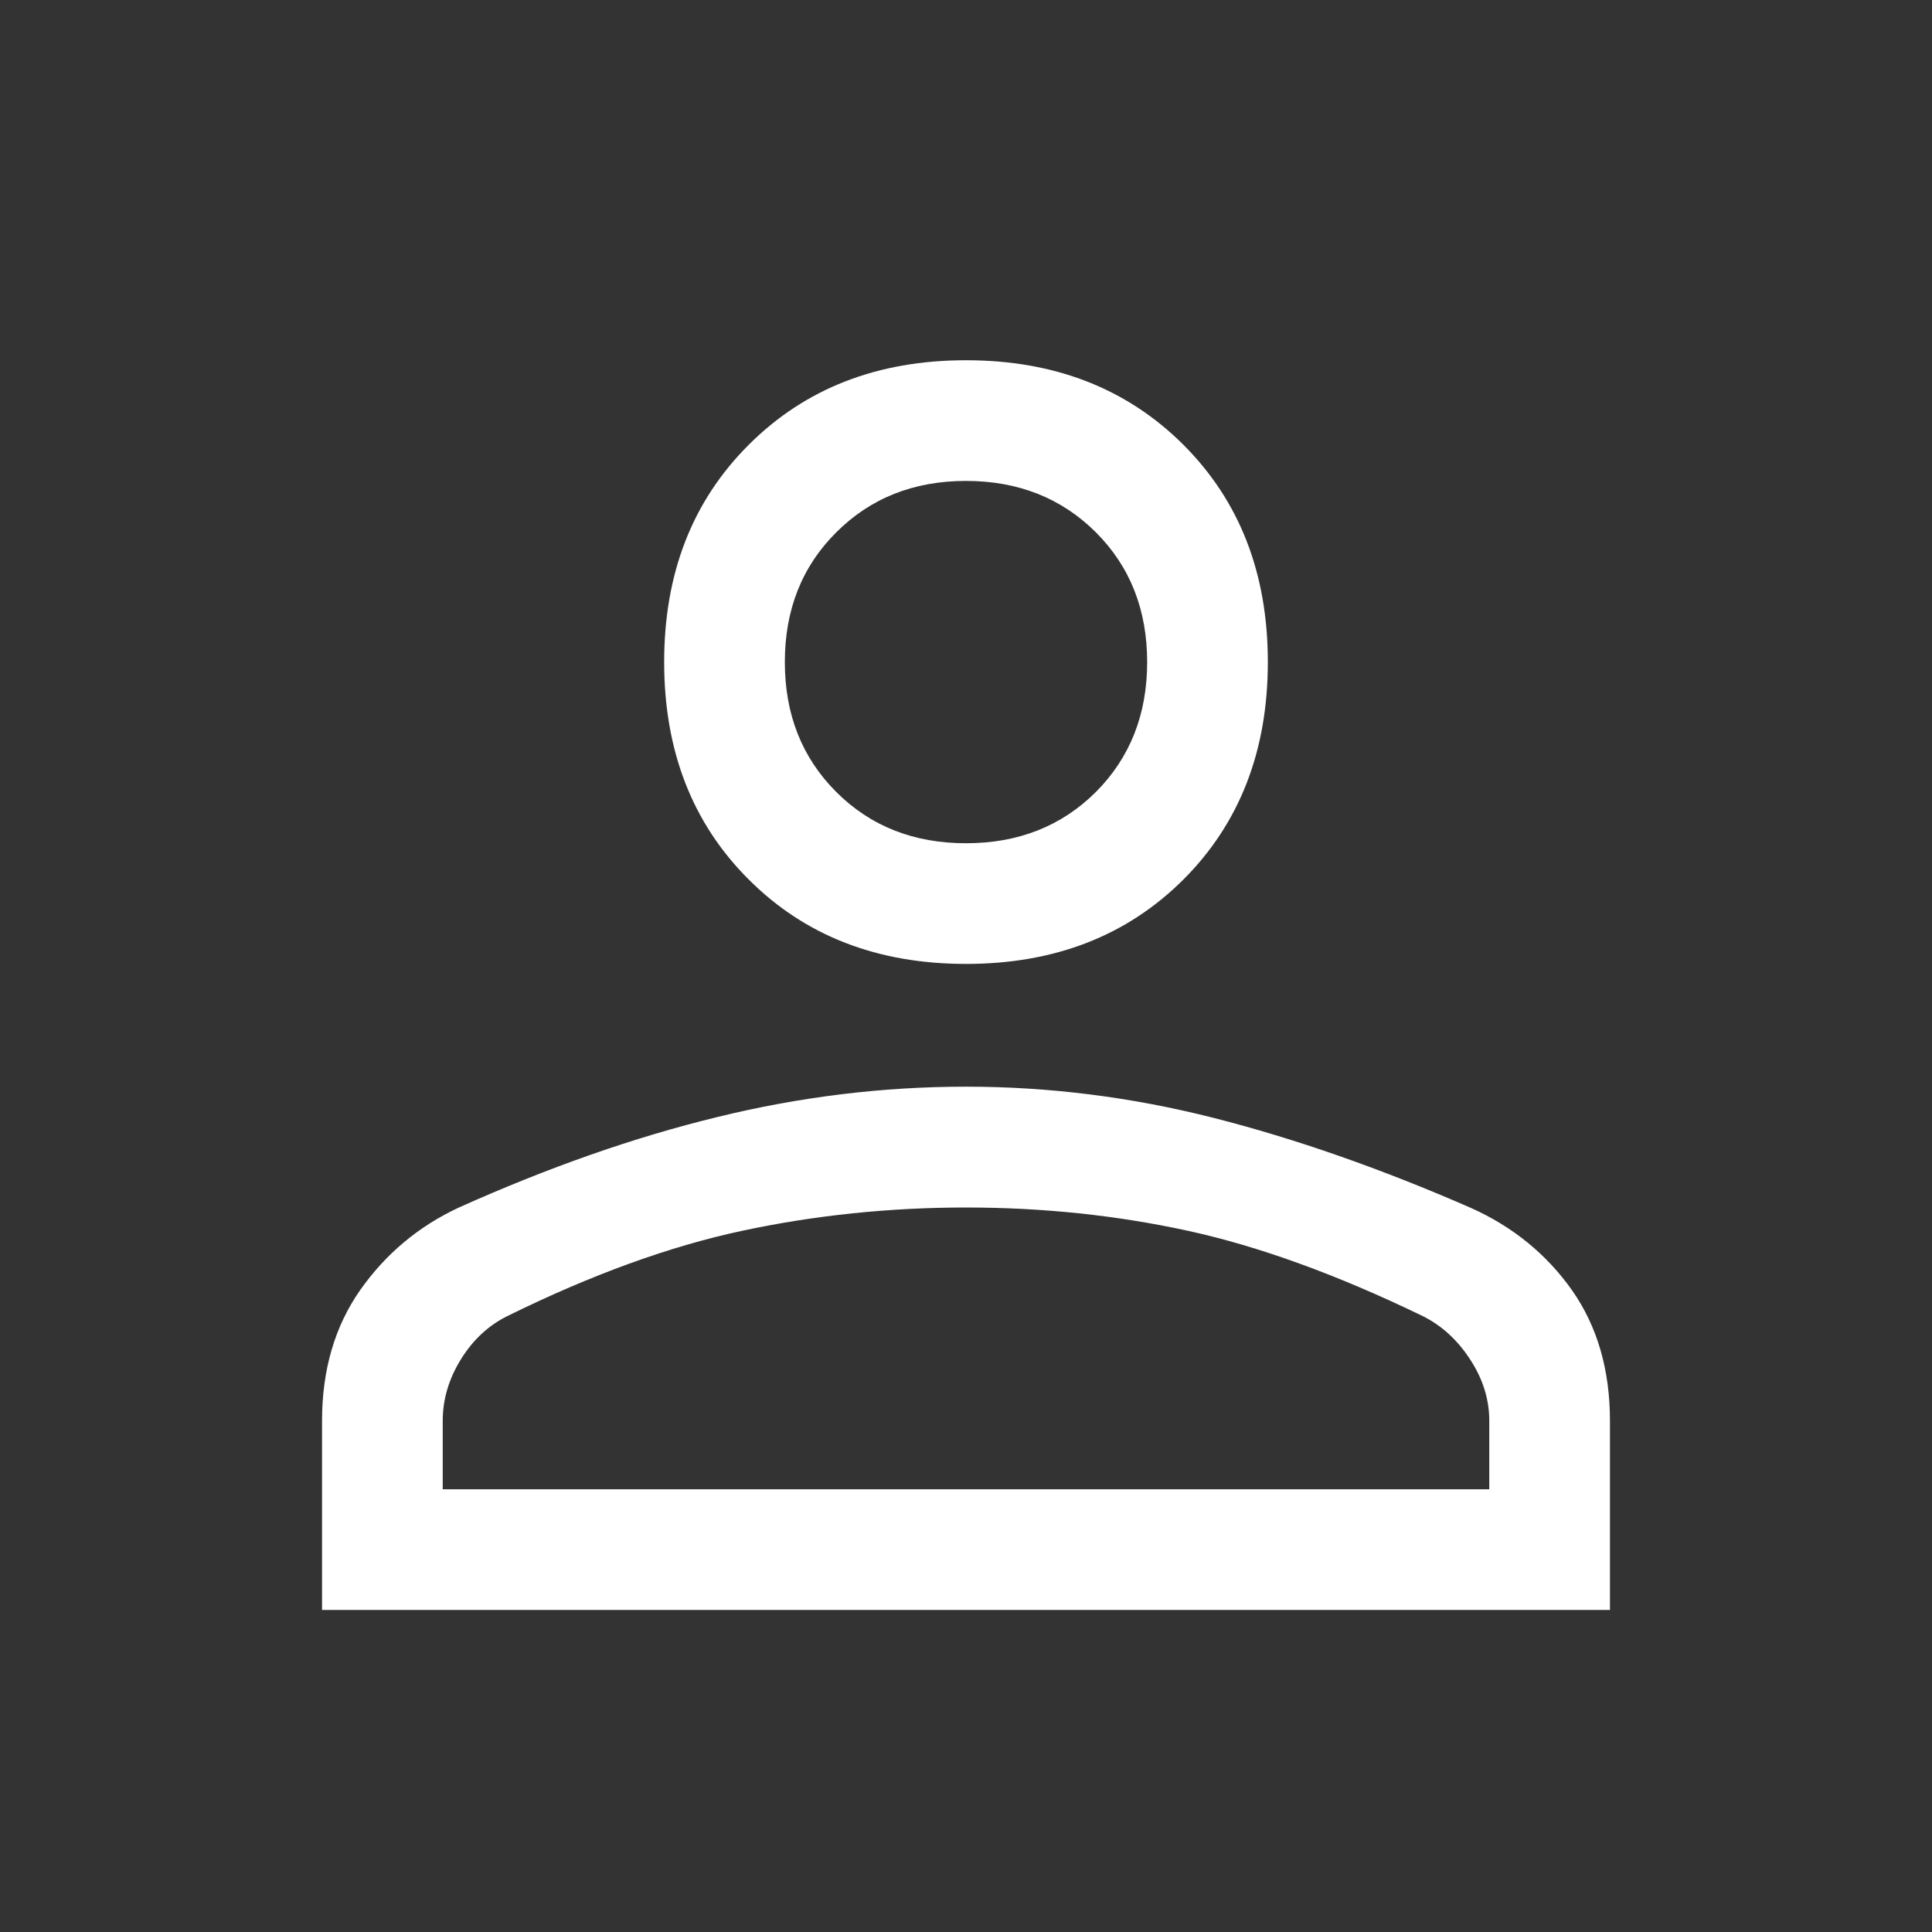 <svg width="13" height="13" viewBox="0 0 13 13" fill="none" xmlns="http://www.w3.org/2000/svg">
<rect x="0" y="0" width="13" height="13" fill="#333333" stroke="none"/>
<path d="M6.5 6.486C5.904 6.486 5.417 6.297 5.038 5.918C4.658 5.539 4.469 5.051 4.469 4.455C4.469 3.859 4.658 3.372 5.038 2.993C5.417 2.614 5.904 2.424 6.5 2.424C7.096 2.424 7.583 2.614 7.963 2.993C8.342 3.372 8.531 3.859 8.531 4.455C8.531 5.051 8.342 5.539 7.963 5.918C7.583 6.297 7.096 6.486 6.5 6.486ZM2.167 10.833V9.56C2.167 9.217 2.253 8.924 2.424 8.68C2.596 8.436 2.817 8.251 3.088 8.125C3.692 7.854 4.272 7.651 4.828 7.516C5.383 7.38 5.94 7.312 6.5 7.312C7.06 7.312 7.615 7.382 8.166 7.522C8.716 7.662 9.294 7.864 9.898 8.128C10.181 8.255 10.407 8.44 10.578 8.682C10.748 8.925 10.833 9.217 10.833 9.56V10.833H2.167ZM2.979 10.021H10.021V9.56C10.021 9.416 9.978 9.278 9.892 9.147C9.807 9.016 9.7 8.919 9.574 8.856C8.996 8.576 8.468 8.385 7.99 8.281C7.511 8.177 7.015 8.125 6.5 8.125C5.986 8.125 5.484 8.177 4.997 8.281C4.509 8.385 3.981 8.576 3.413 8.856C3.286 8.919 3.182 9.016 3.101 9.147C3.02 9.278 2.979 9.416 2.979 9.56V10.021ZM6.5 5.674C6.852 5.674 7.143 5.559 7.374 5.329C7.604 5.098 7.719 4.807 7.719 4.455C7.719 4.103 7.604 3.812 7.374 3.582C7.143 3.352 6.852 3.236 6.5 3.236C6.148 3.236 5.857 3.352 5.627 3.582C5.396 3.812 5.281 4.103 5.281 4.455C5.281 4.807 5.396 5.098 5.627 5.329C5.857 5.559 6.148 5.674 6.5 5.674Z" fill="white"/>
</svg>
